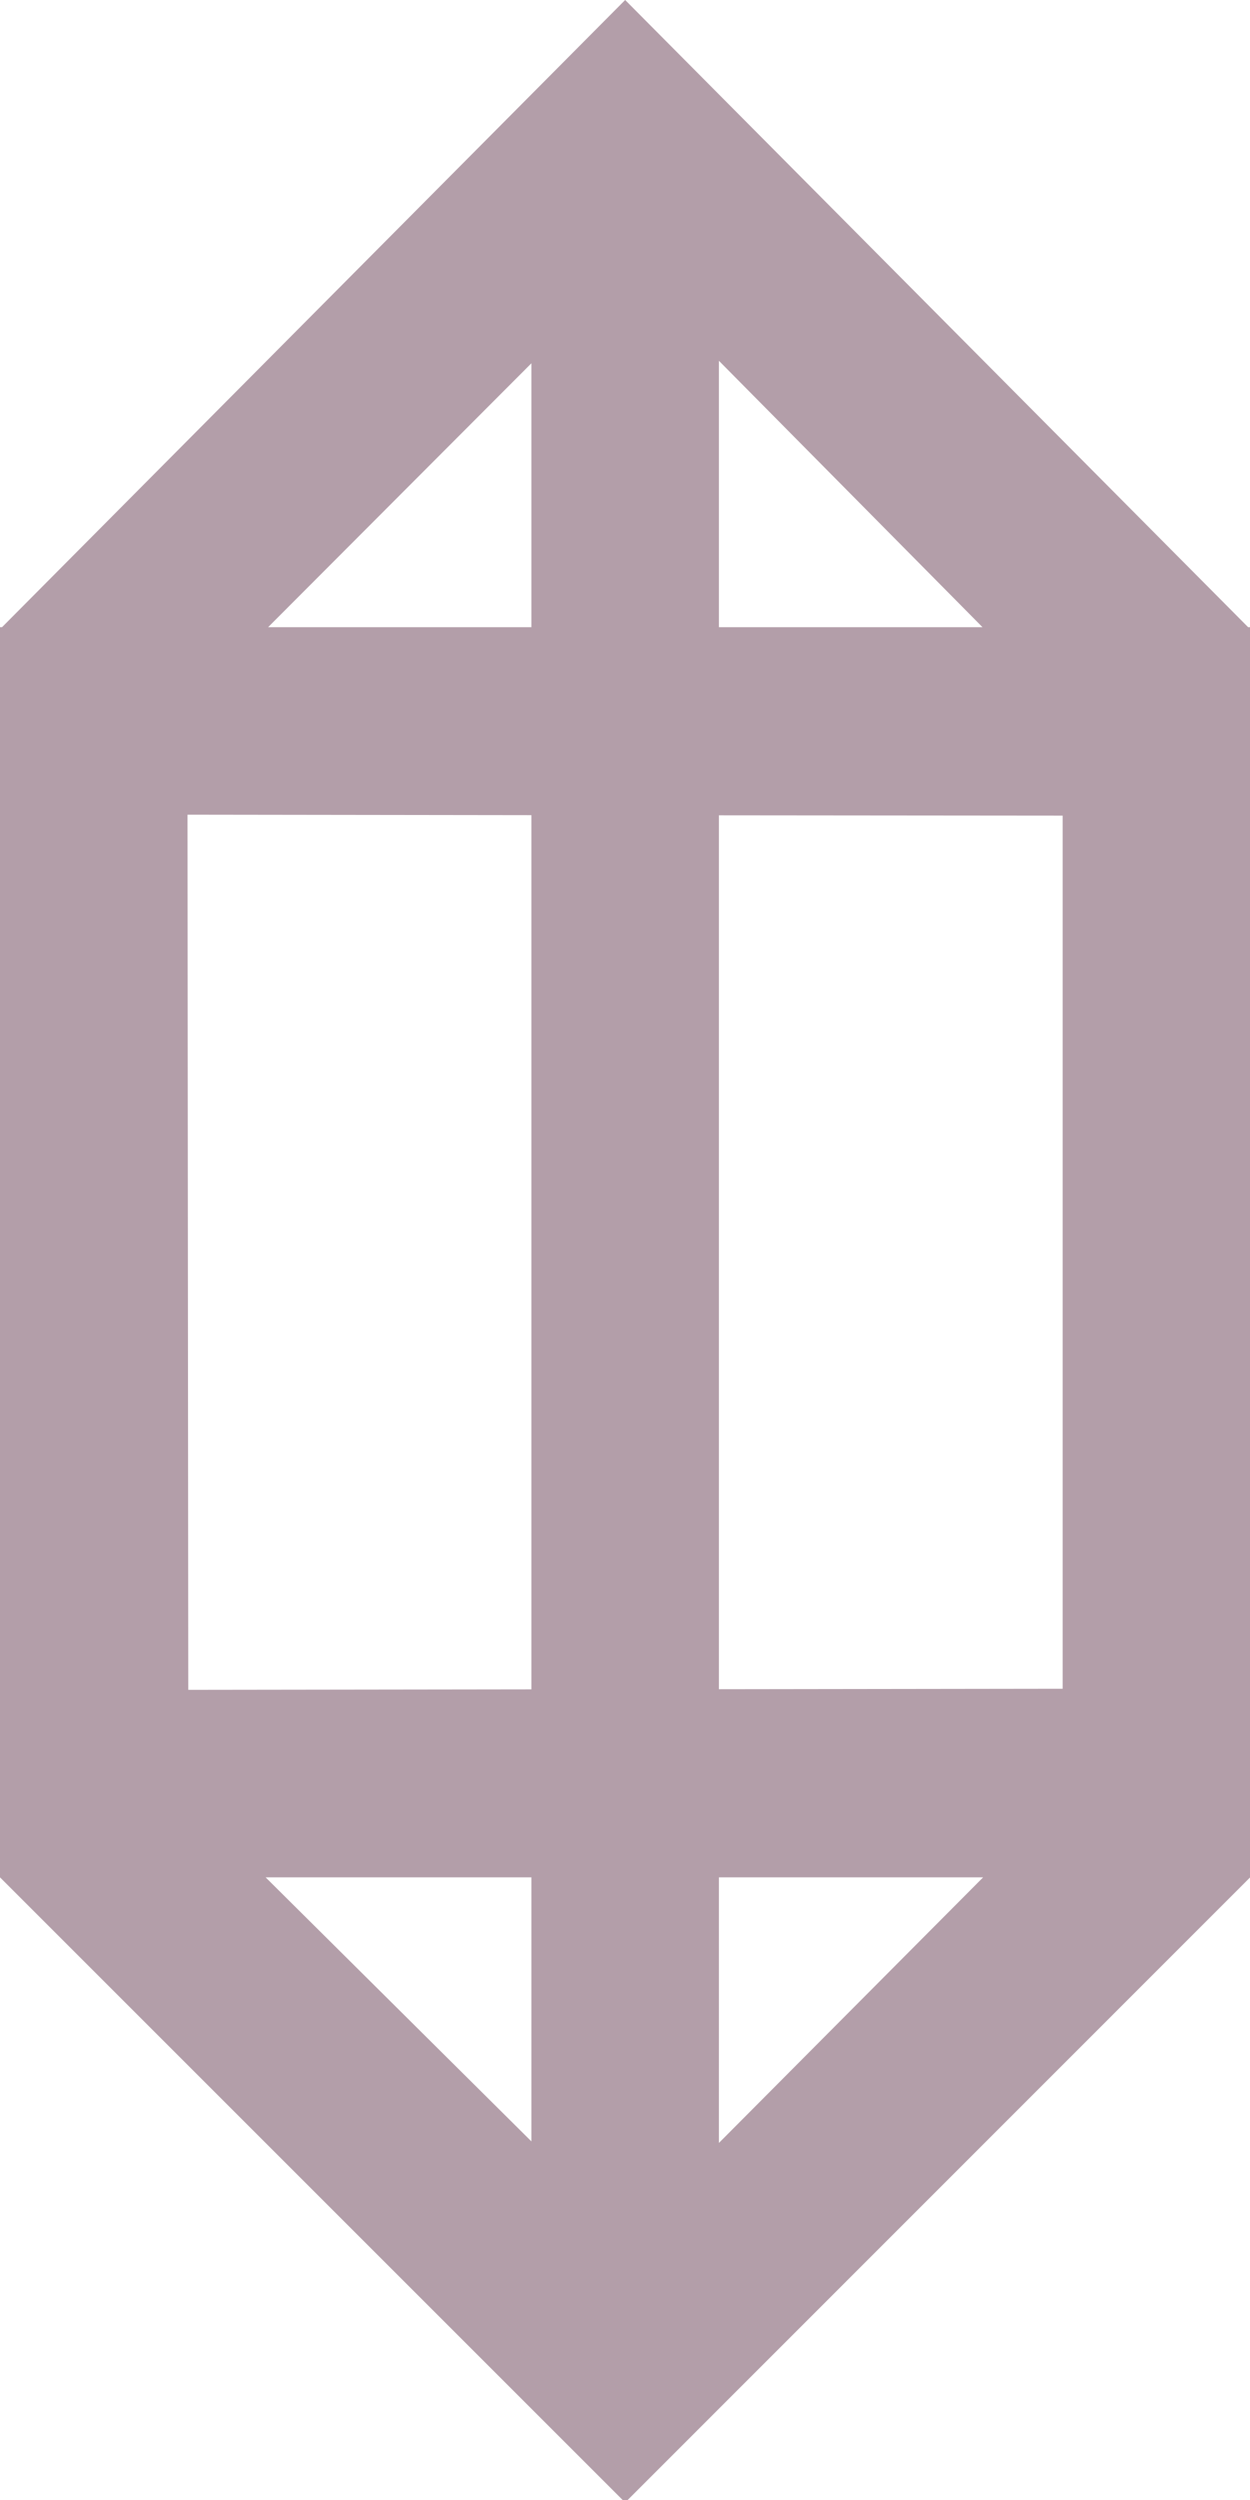 <?xml version="1.0" encoding="UTF-8" standalone="no"?>
<svg width="8px" height="16px" viewBox="0 0 8 16" version="1.1" xmlns="http://www.w3.org/2000/svg" xmlns:xlink="http://www.w3.org/1999/xlink">
    <!-- Generator: Sketch 39.1 (31720) - http://www.bohemiancoding.com/sketch -->
    <title>mineral</title>
    <desc>Created with Sketch.</desc>
    <defs></defs>
    <g stroke="none" stroke-width="1" fill="none" fill-rule="evenodd">
        <g transform="translate(-114, -51)" fill="#B39EA9">
            <path d="M117.401,64.705 L115.7,63.015 L117.401,63.015 L117.401,64.705 Z M118.601,64.715 L120.292,63.015 L118.601,63.015 L118.601,64.715 Z M118.601,53.309 L120.288,55.014 L118.601,55.014 L118.601,53.309 Z M117.401,53.325 L115.716,55.014 L117.401,55.014 L117.401,53.325 Z M117.401,61.812 L115.205,61.815 L115.2,56.214 L117.401,56.217 L117.401,61.812 Z M118.601,61.811 L120.801,61.808 L120.801,56.22 L118.601,56.218 L118.601,61.811 Z M121.988,55.014 L118.001,51 L114.013,55.014 L114,55.014 L114,63.015 L118.001,67.016 L122.001,63.015 L122.001,55.014 L121.988,55.014 Z"></path>
        </g>
    </g>
</svg>